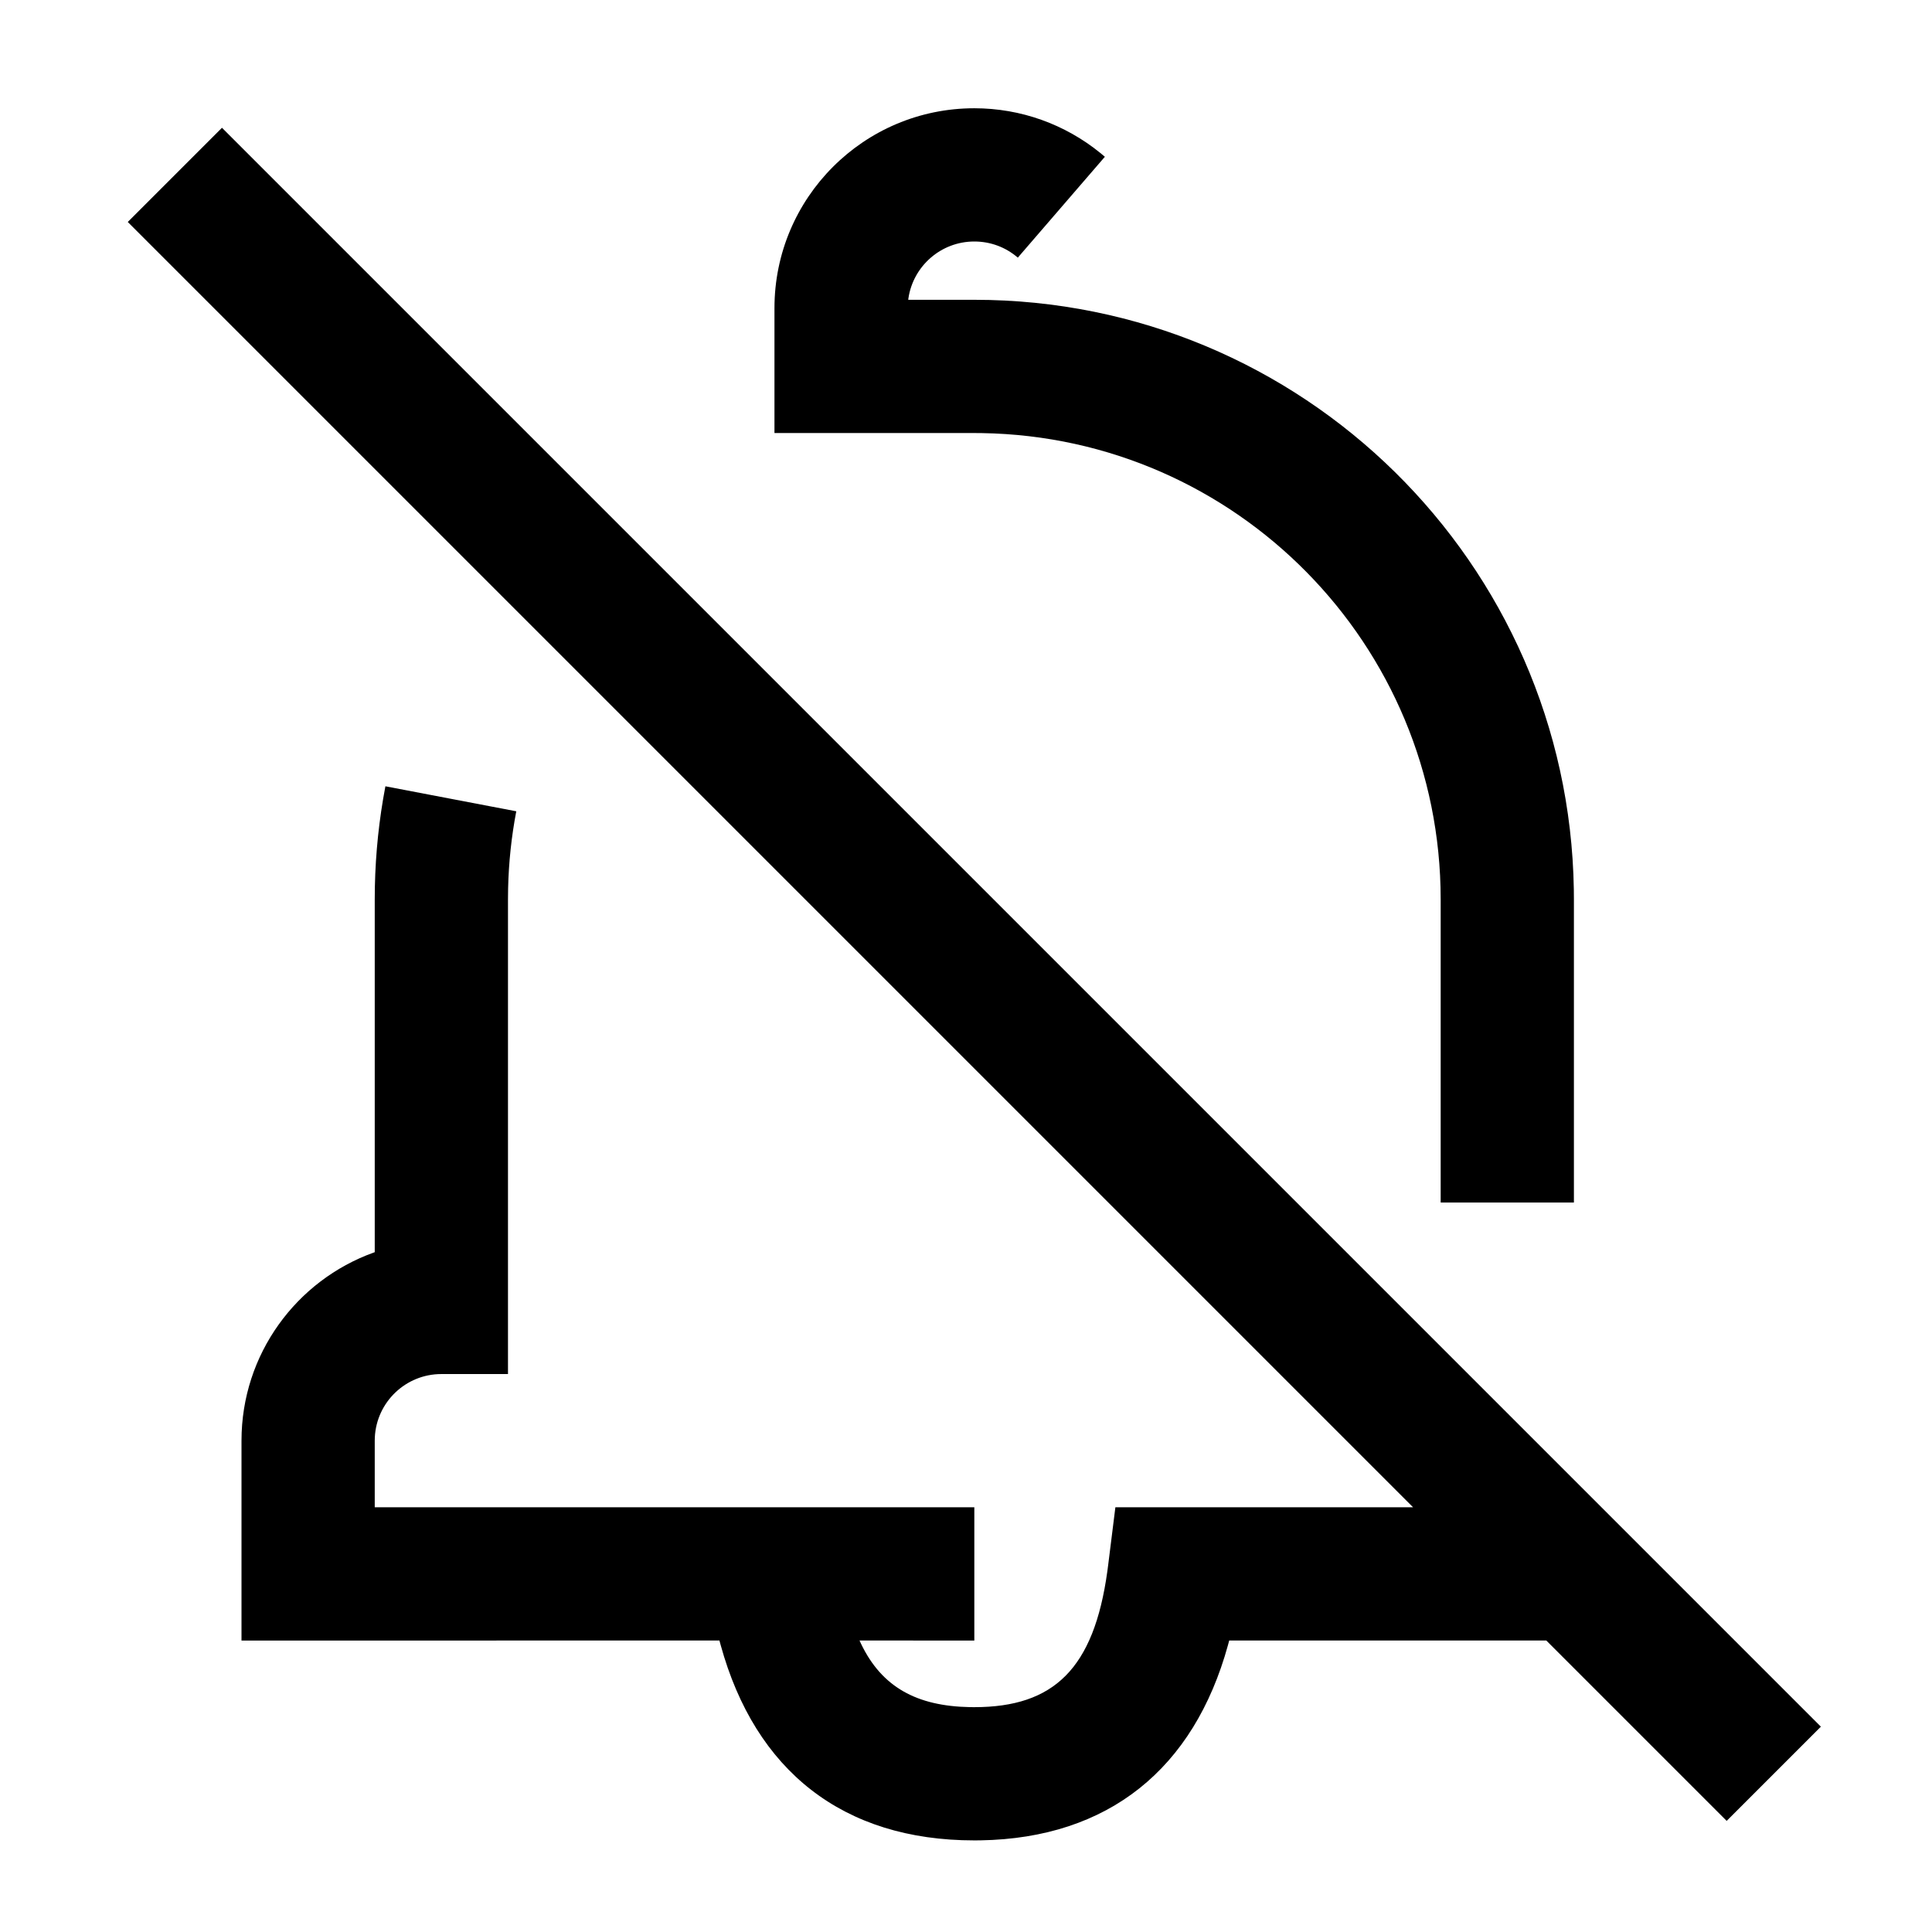 <?xml version="1.0" encoding="UTF-8"?><svg viewBox="0 0 116 116" version="1.1" xmlns="http://www.w3.org/2000/svg" xmlns:xlink="http://www.w3.org/1999/xlink">
  <title>bell-off</title>
  <g id="bell-off" stroke="none" stroke-width="1" fill="none" fill-rule="evenodd" transform="translate(0, 0)">
    <path d="M13.328,7.672 L109.328,103.672 L103.672,109.328 L92.843,98.499 L73.803,98.499 L73.73,98.772 C71.686,106.194 66.561,110.368 58.868,110.497 L58.5,110.5 C50.602,110.5 45.347,106.312 43.27,98.772 L43.196,98.499 L14.5,98.5 L14.5,86.5 C14.5,81.3 17.807,76.873 22.433,75.207 L22.5,75.183 L22.5,54 C22.5,51.959 22.67,49.939 23.006,47.953 L23.14,47.21 L30.998,48.711 C30.709,50.224 30.544,51.767 30.508,53.329 L30.5,54 L30.5,82.5 L26.5,82.5 C24.358,82.5 22.609,84.184 22.505,86.3 L22.5,86.5 L22.5,90.499 L58.5,90.5 L58.5,98.5 L51.607,98.499 L51.702,98.703 C52.952,101.301 55.047,102.438 58.232,102.498 L58.5,102.5 C63.278,102.5 65.679,100.188 66.487,94.339 L66.531,94.004 L66.969,90.5 L84.843,90.499 L7.672,13.328 L13.328,7.672 Z M58.5,6.5 C61.292,6.5 63.945,7.462 66.064,9.184 L66.338,9.413 L61.111,15.469 C60.388,14.846 59.476,14.5 58.5,14.5 C56.492,14.5 54.829,15.98 54.543,17.909 L54.532,18 L58.5,18 C78.183,18 94.177,33.797 94.495,53.405 L94.5,54 L94.5,72.2 L86.5,72.2 L86.5,54 C86.5,38.691 74.213,26.251 58.963,26.004 L58.5,26 L46.5,26 L46.5,18.5 C46.5,11.873 51.873,6.5 58.5,6.5 Z" id="Shape" fill="#000000" fill-rule="nonzero"></path>
  </g>
</svg>
